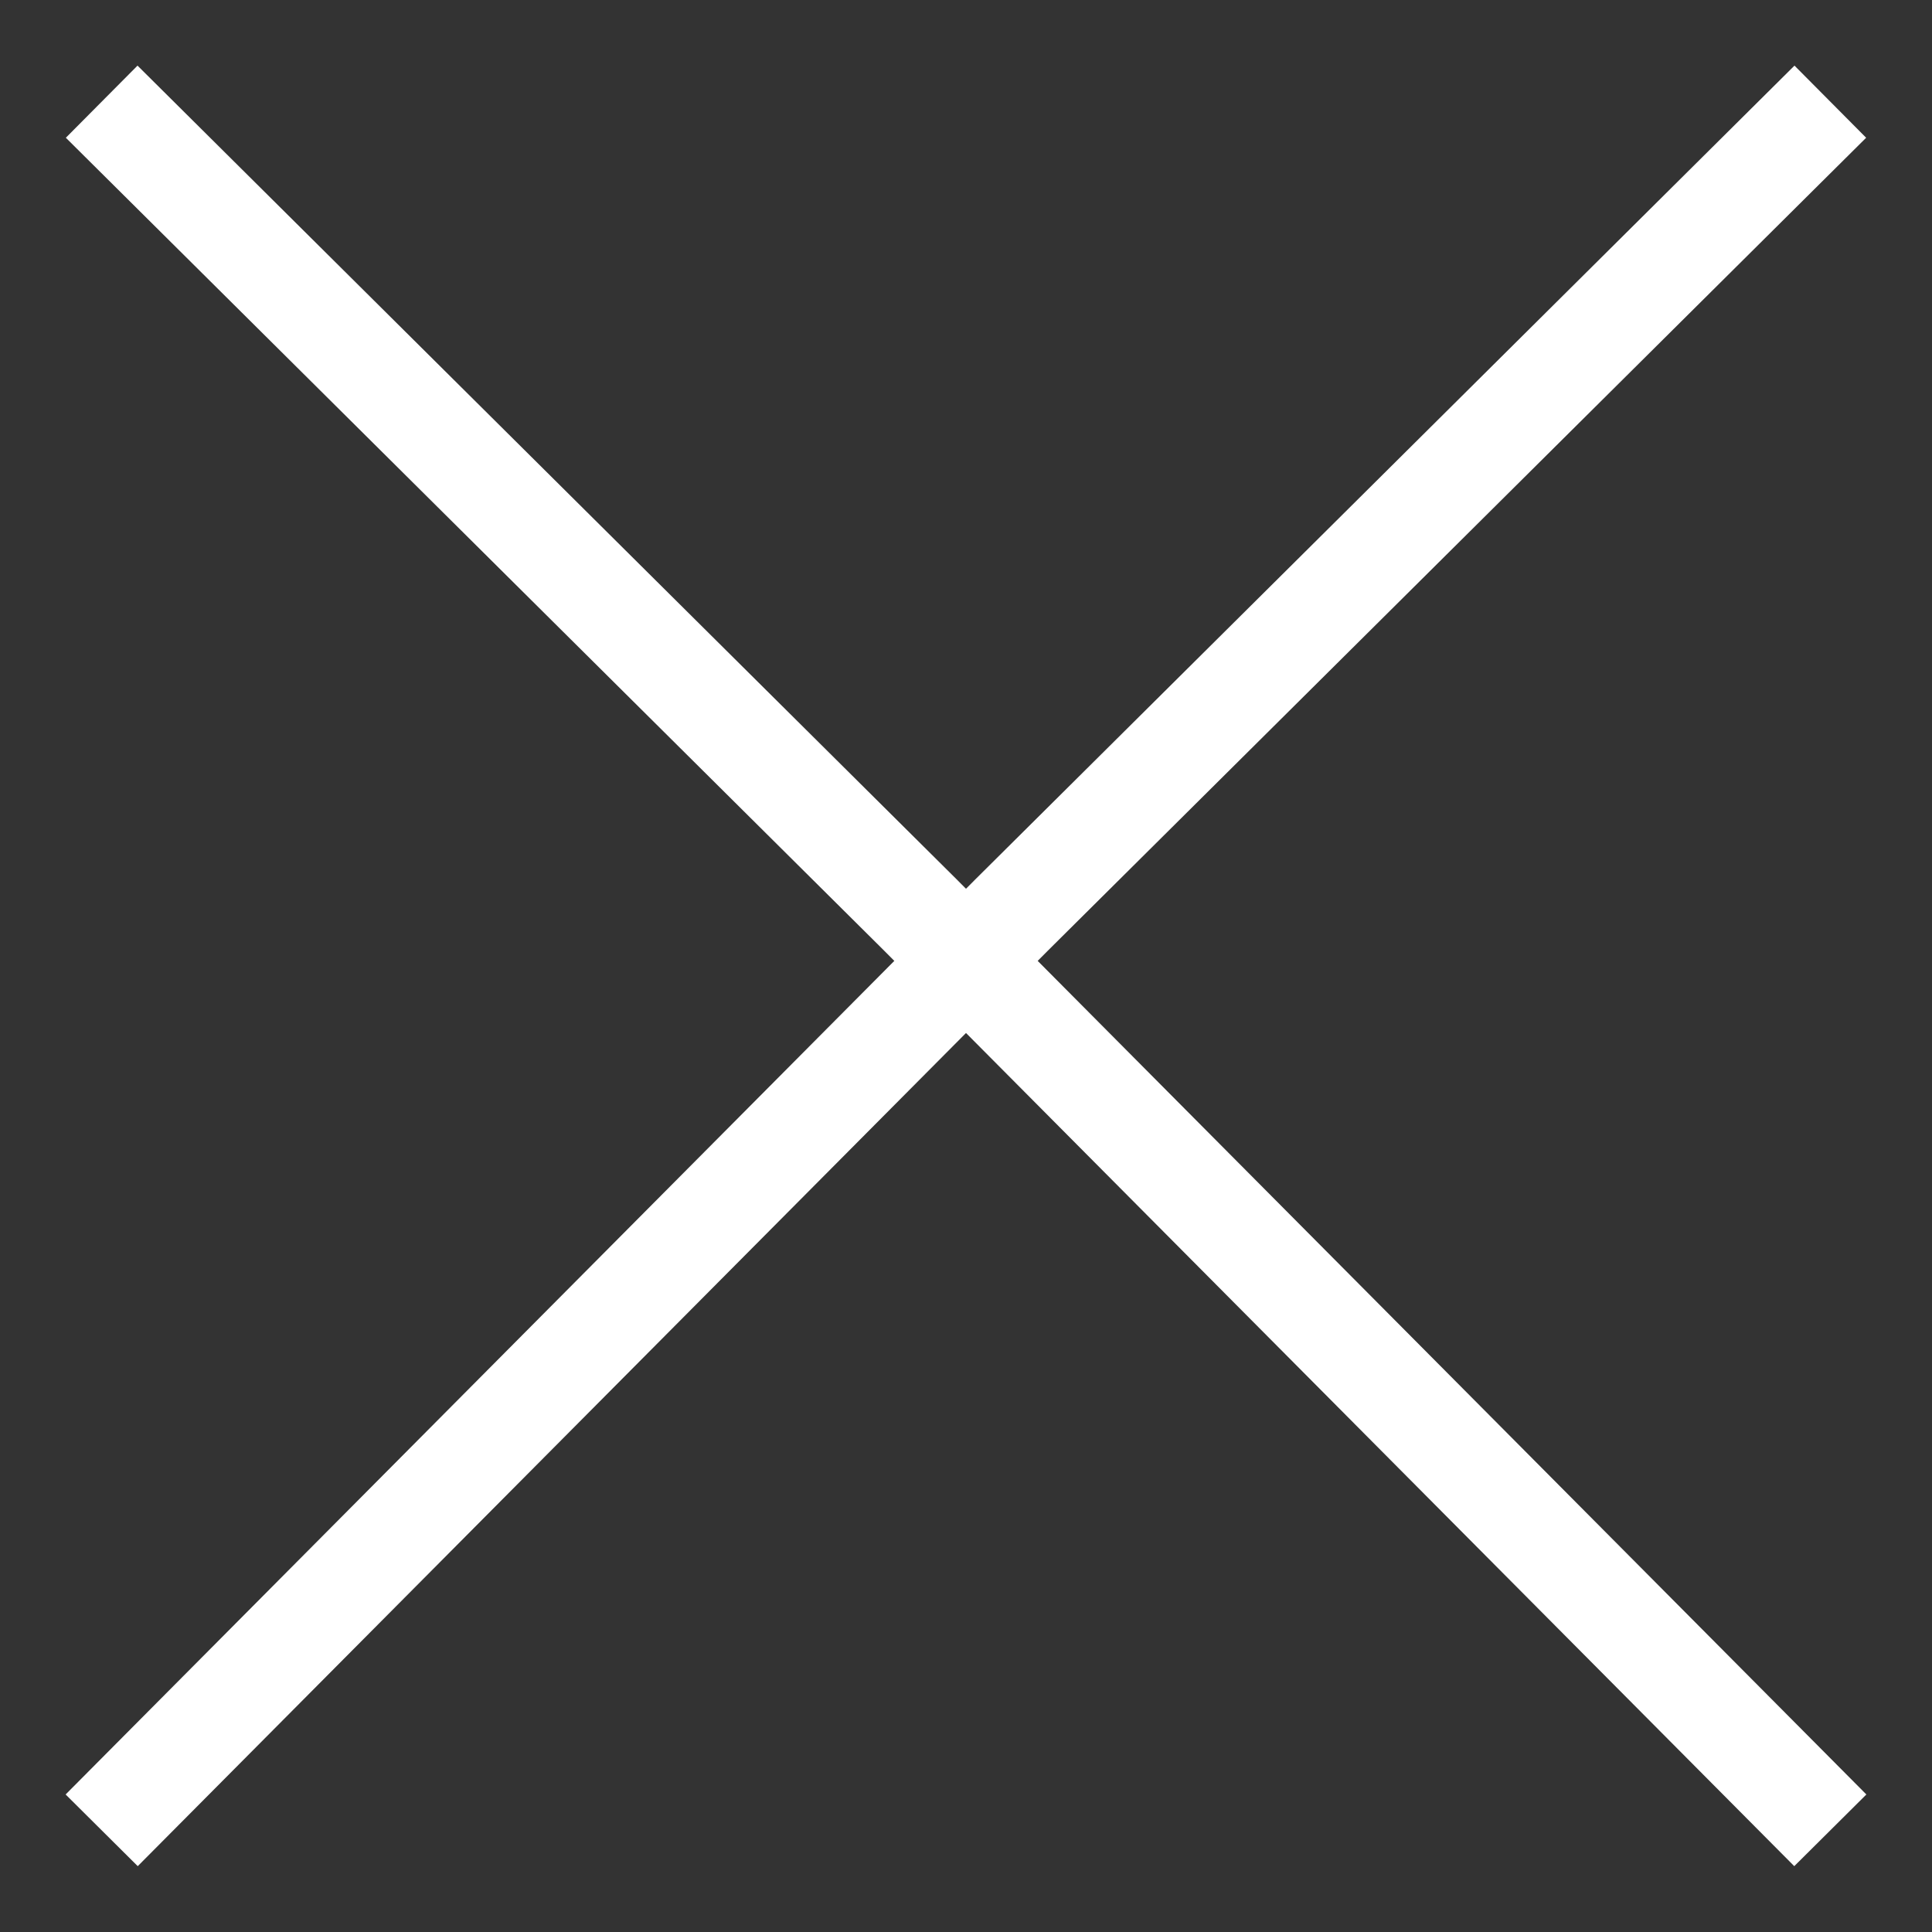 <svg width="19" height="19" viewBox="0 0 19 19" fill="none" xmlns="http://www.w3.org/2000/svg">
<rect x="0" y="0" width="19" height="19" fill="#333333" stroke="none"/>
<path d="M1 18L9.947 9L18 1" stroke="white" stroke-miterlimit="10"/>
<path d="M18 18L9.053 9L1 1" stroke="white" stroke-miterlimit="10"/>
</svg>
